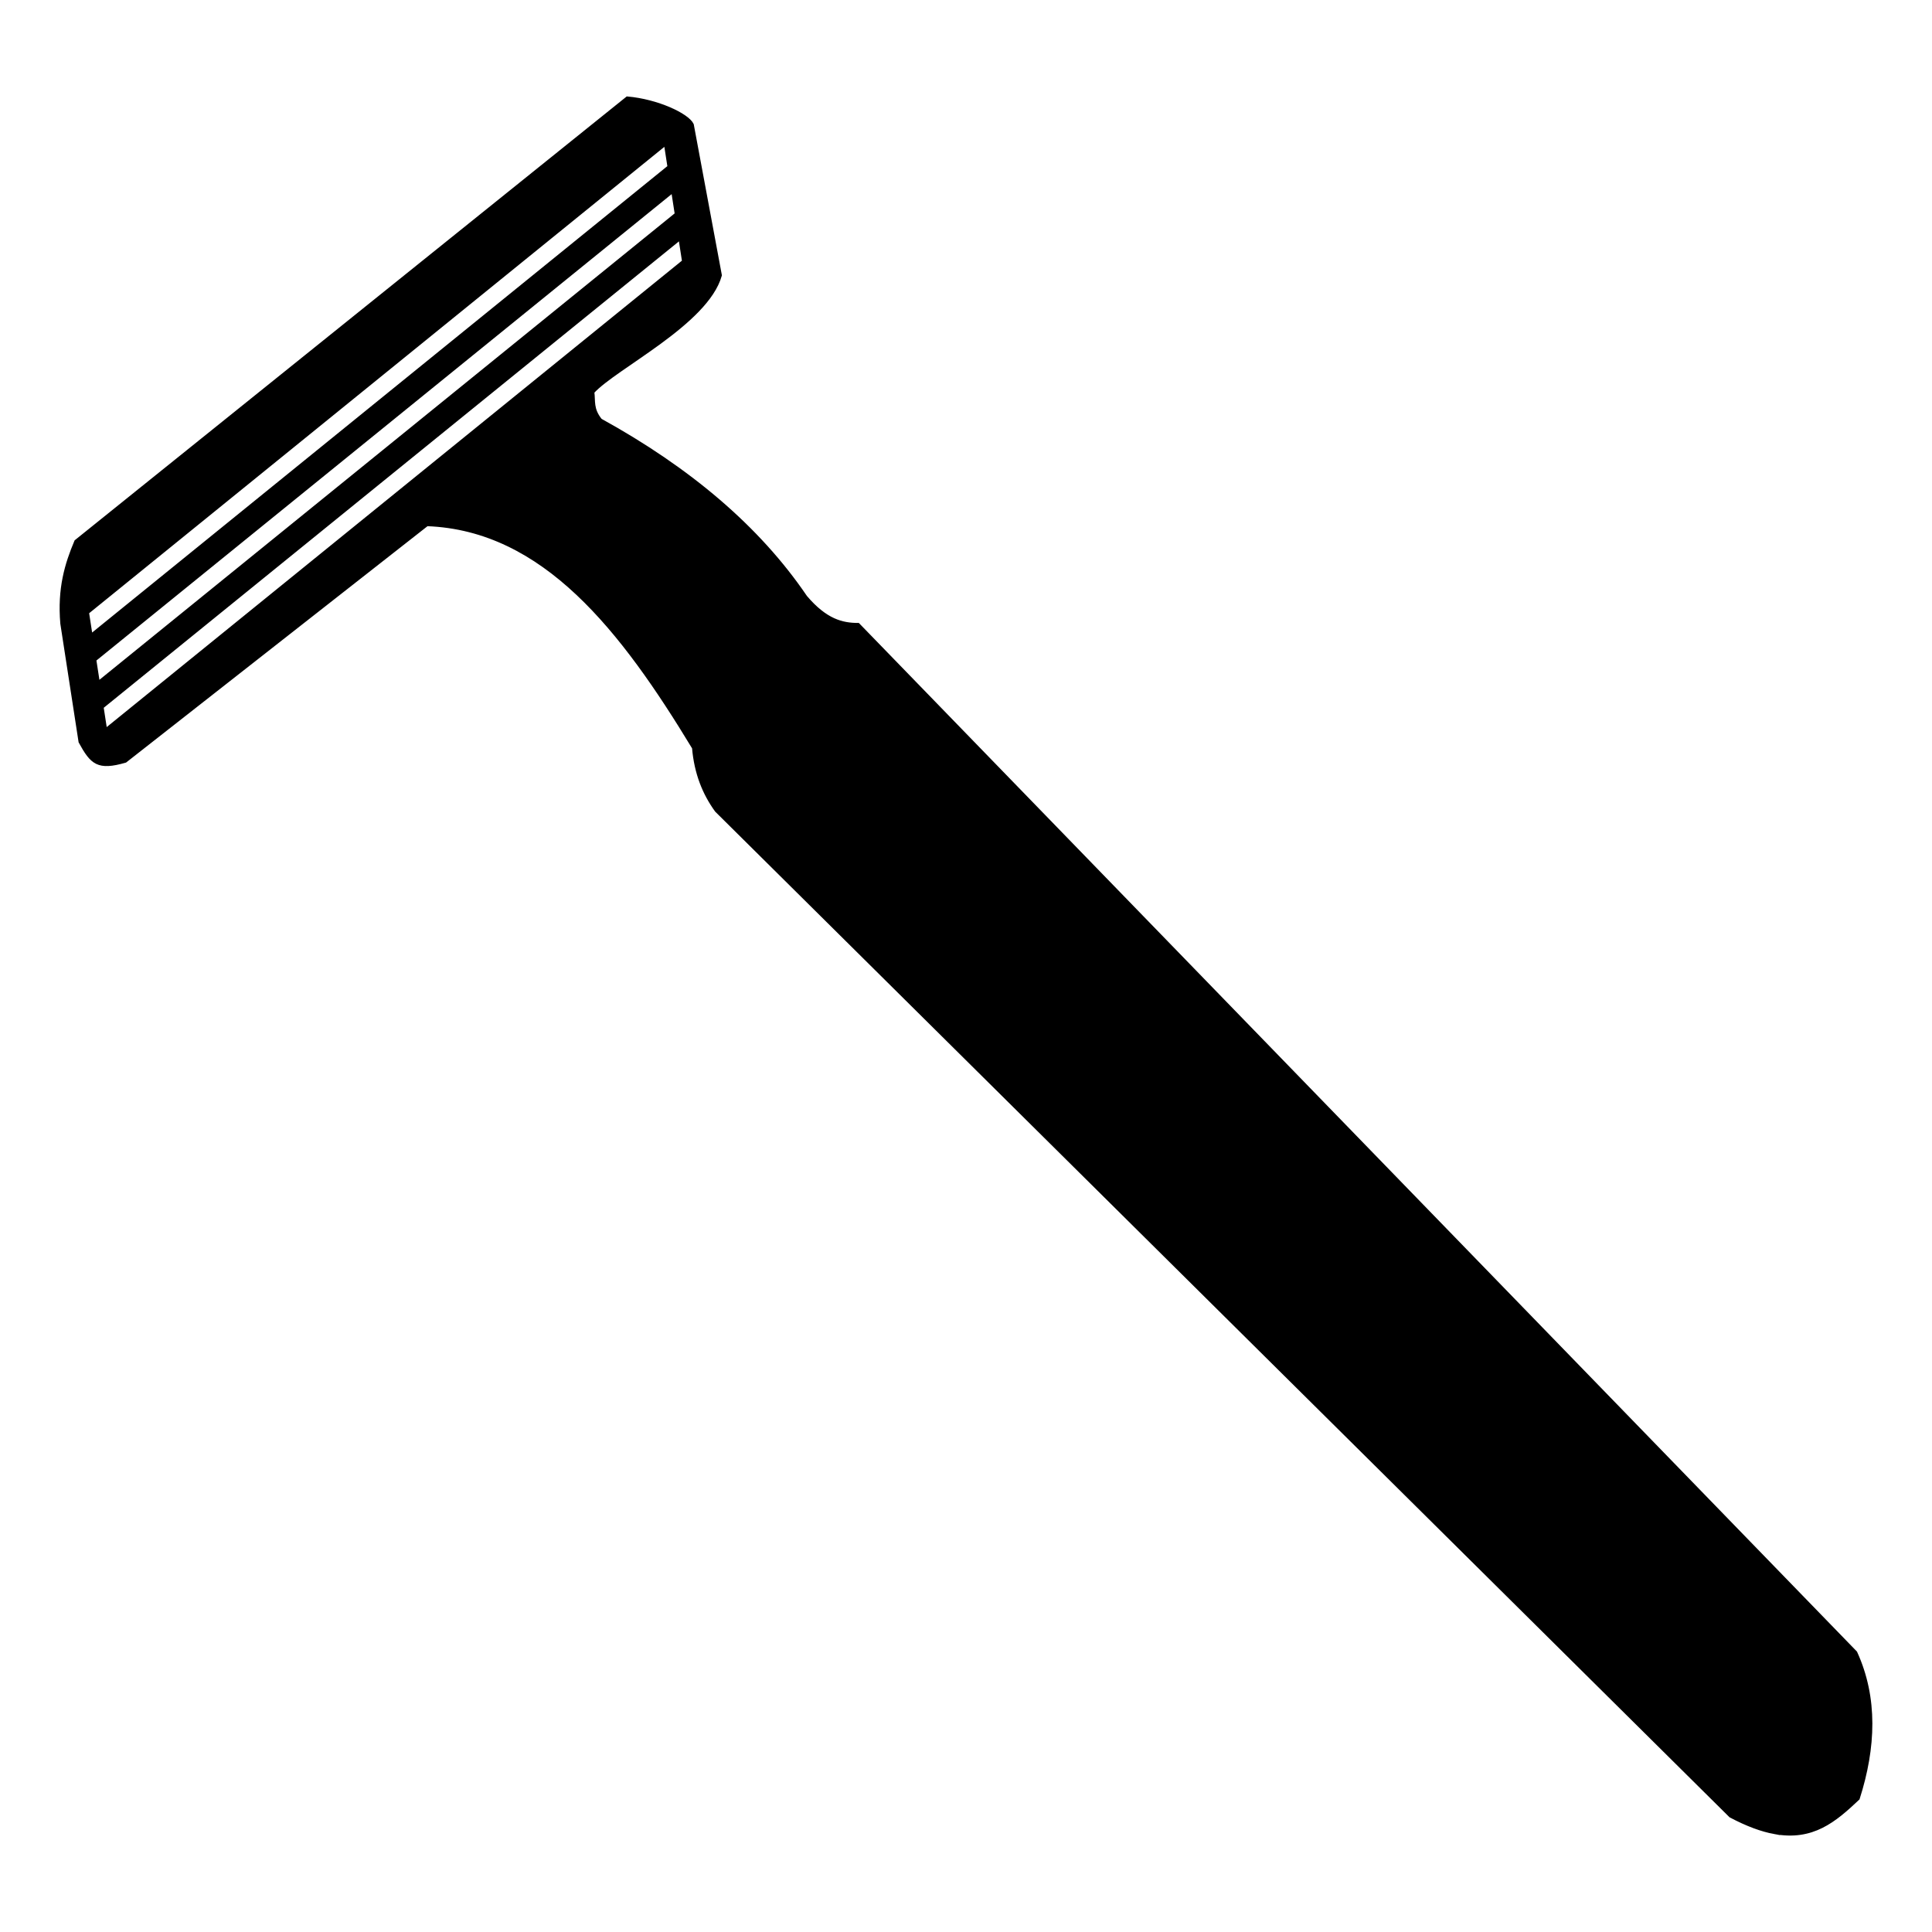 <svg xmlns:dc="http://purl.org/dc/elements/1.1/" xmlns:cc="http://creativecommons.org/ns#" xmlns:rdf="http://www.w3.org/1999/02/22-rdf-syntax-ns#" xmlns:svg="http://www.w3.org/2000/svg" xmlns="http://www.w3.org/2000/svg" viewBox="0 0 100 100" version="1.1" x="0px" y="0px"><path d="m 91.848,94.833 c 1.962,0.363 3.106,-0.607 4.314,-1.75 0.842,-2.638 0.942,-5.197 -0.127,-7.54 L 44.412,32.342 c -0.822,-0.002 -1.68,-0.204 -2.725,-1.437 -2.438,-3.59 -6.022,-6.617 -10.614,-9.149 -0.468,-0.578 -0.343,-0.997 -0.408,-1.468 1.162,-1.284 5.906,-3.562 6.6,-6.04 l -1.452,-7.792 c -0.237,-0.497 -1.793,-1.229 -3.342,-1.364 L 3.943,28.029 c -0.491,1.163 -0.88,2.429 -0.723,4.245 l 0.943,6.117 c 0.602,1.099 0.912,1.394 2.317,0.99 L 22.096,27.136 c 6.077,0.225 10.124,5.464 13.821,11.566 0.113,1.329 0.545,2.374 1.175,3.243 l 52.489,52.039 c 0.869,0.46 1.614,0.729 2.268,0.85 z M 5.452,37.817 5.264,36.594 35.212,12.31 l 0.189,1.223 z m -0.377,-2.447 -0.189,-1.223 29.949,-24.283 0.189,1.223 z m -0.377,-2.447 -0.189,-1.223 29.949,-24.283 0.189,1.223 z" style="" fill="#000000" fill-opacity="1" fill-rule="evenodd" stroke="#000000" stroke-width="0.196px" stroke-linecap="butt" stroke-linejoin="miter" stroke-opacity="1"></path></svg>